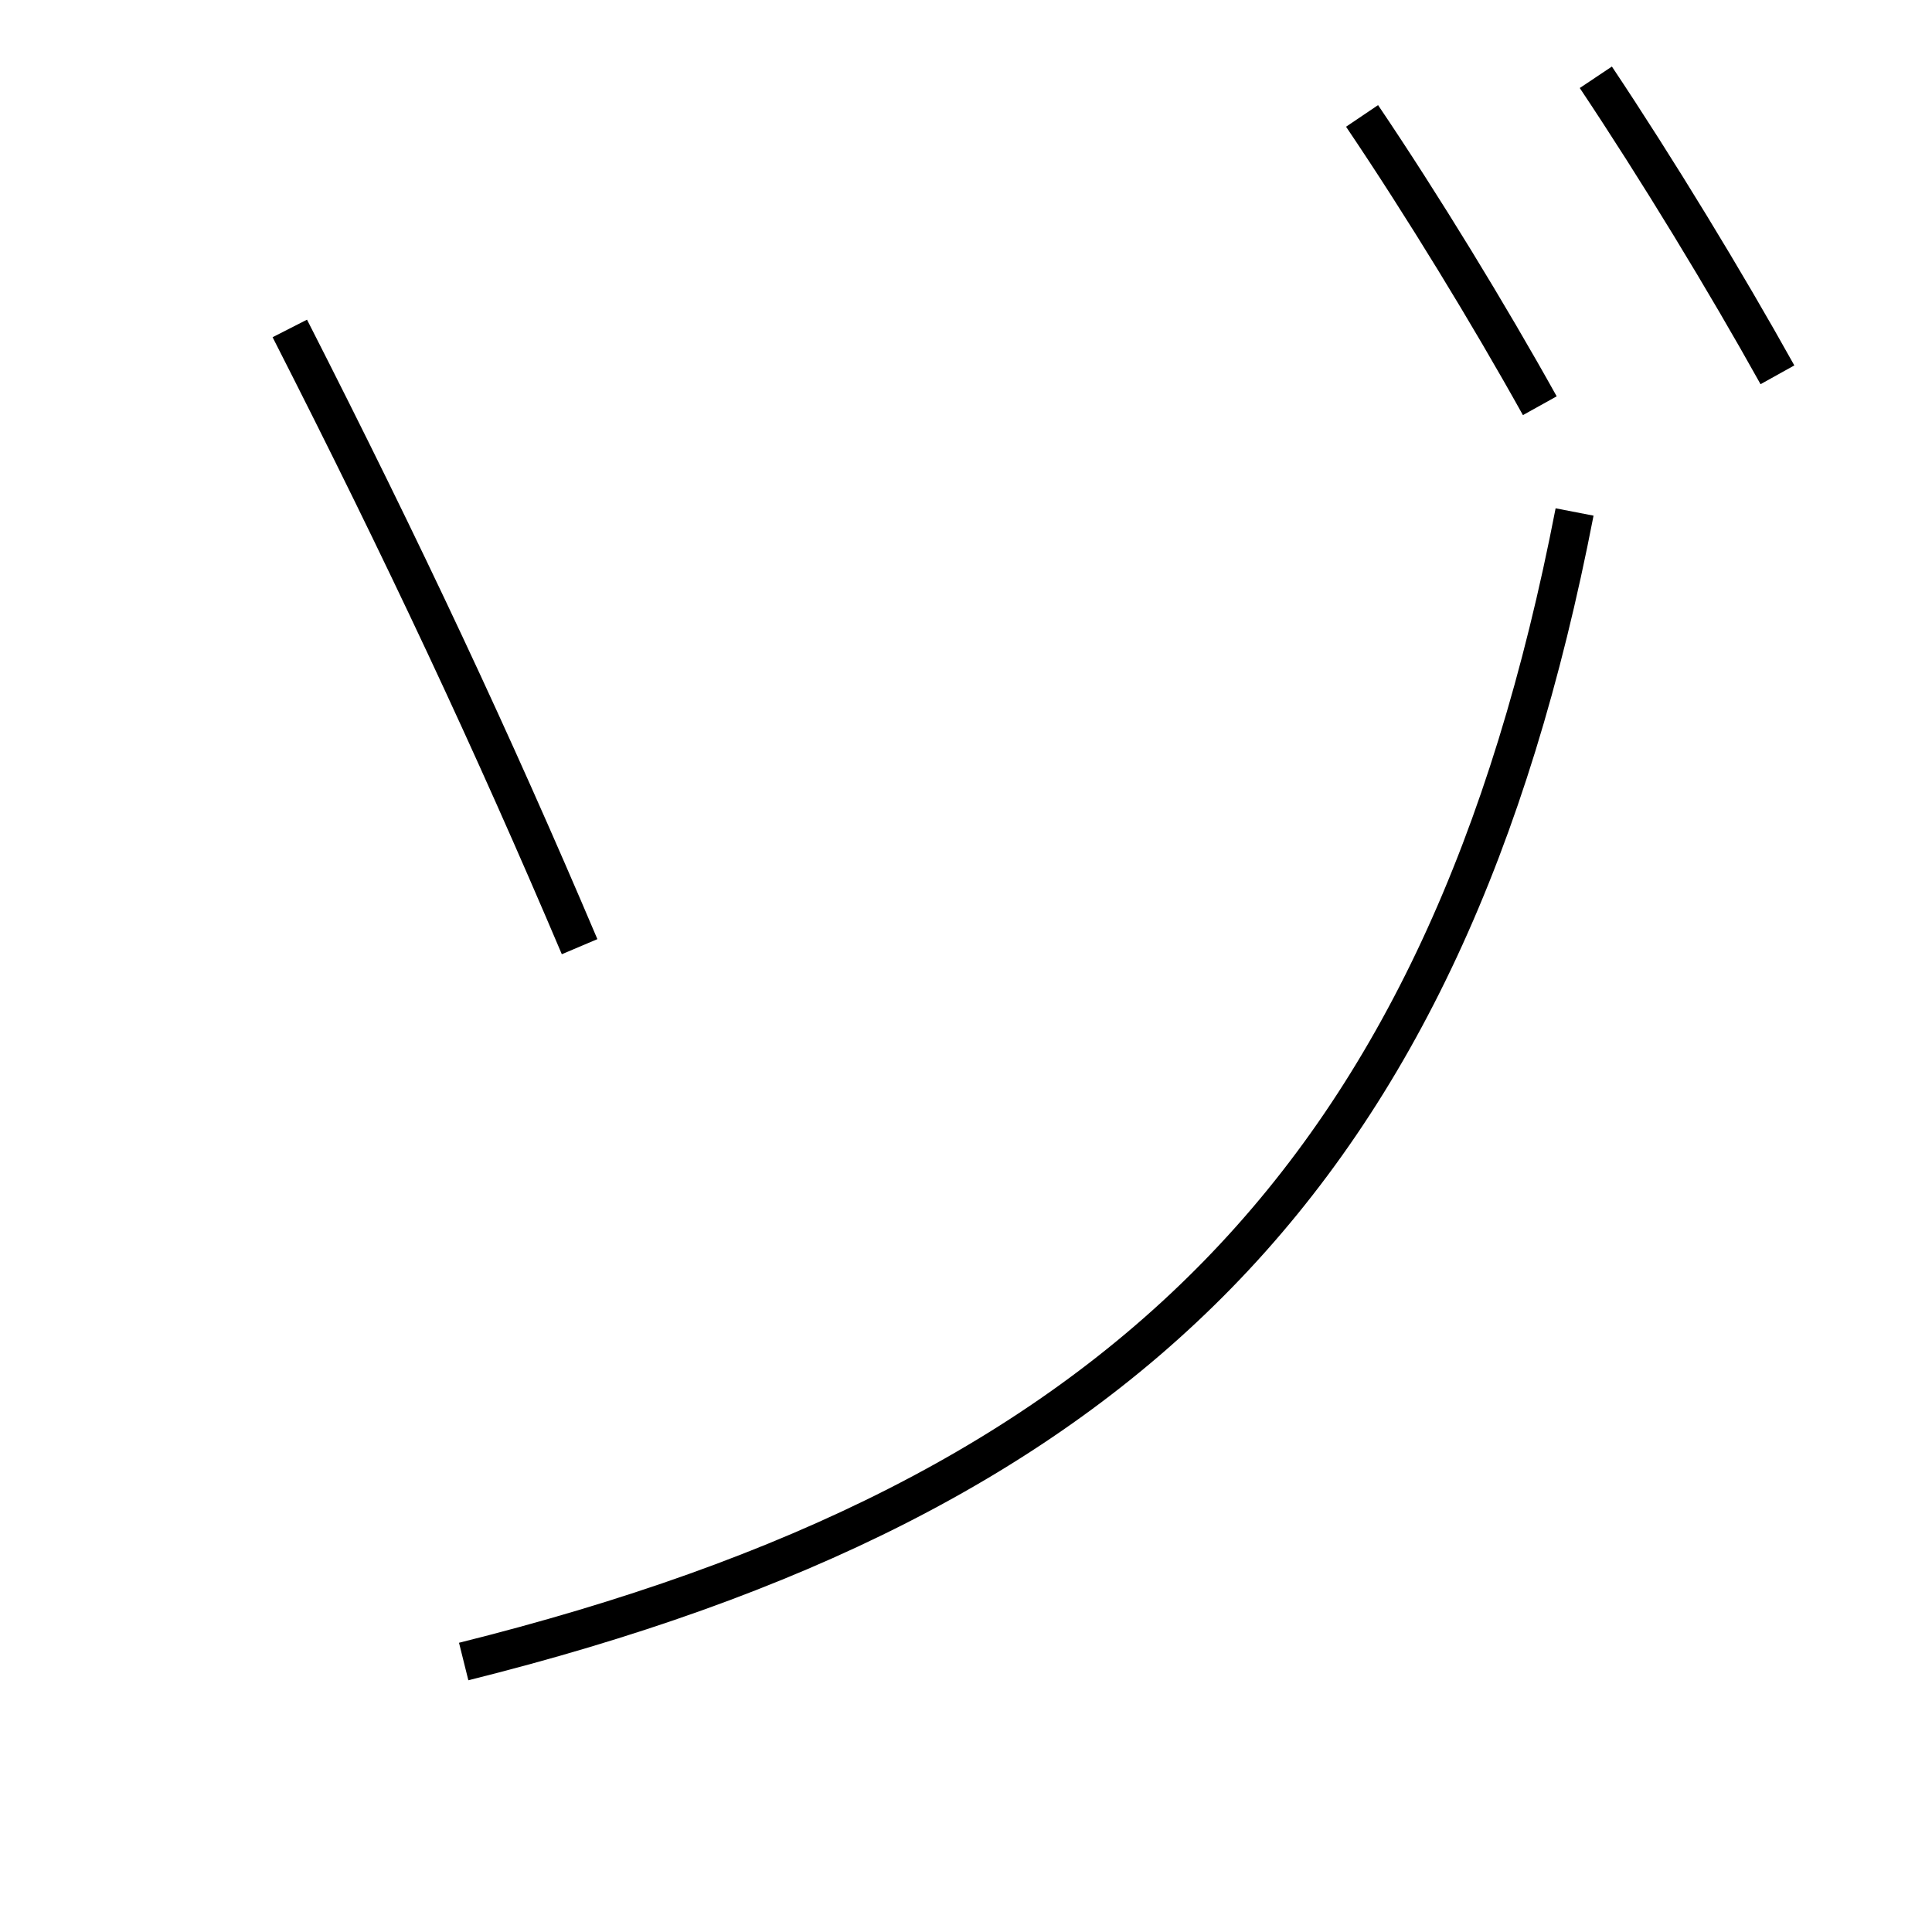 <?xml version='1.0' encoding='utf-8'?>
<svg xmlns="http://www.w3.org/2000/svg" height="100px" version="1.0" viewBox="0 0 100 100" width="100px" x="0px" y="0px">
<path d="M81.5,26.5 c-6.661,34.378 -23.381,50.992 -57.5,59.5" fill="none" stroke="#000000" stroke-width="2" /><path d="M15,17 c5.917,11.611 10.494,21.383 15,32" fill="none" stroke="#000000" stroke-width="2" /><path d="M82.6,4 c3.182,4.768 6.711,10.565 9.4,15.4" fill="none" stroke="#000000" stroke-width="2" /><path d="M70.5,6 c3.143,4.655 6.564,10.262 9.2,15" fill="none" stroke="#000000" stroke-width="2" /></svg>